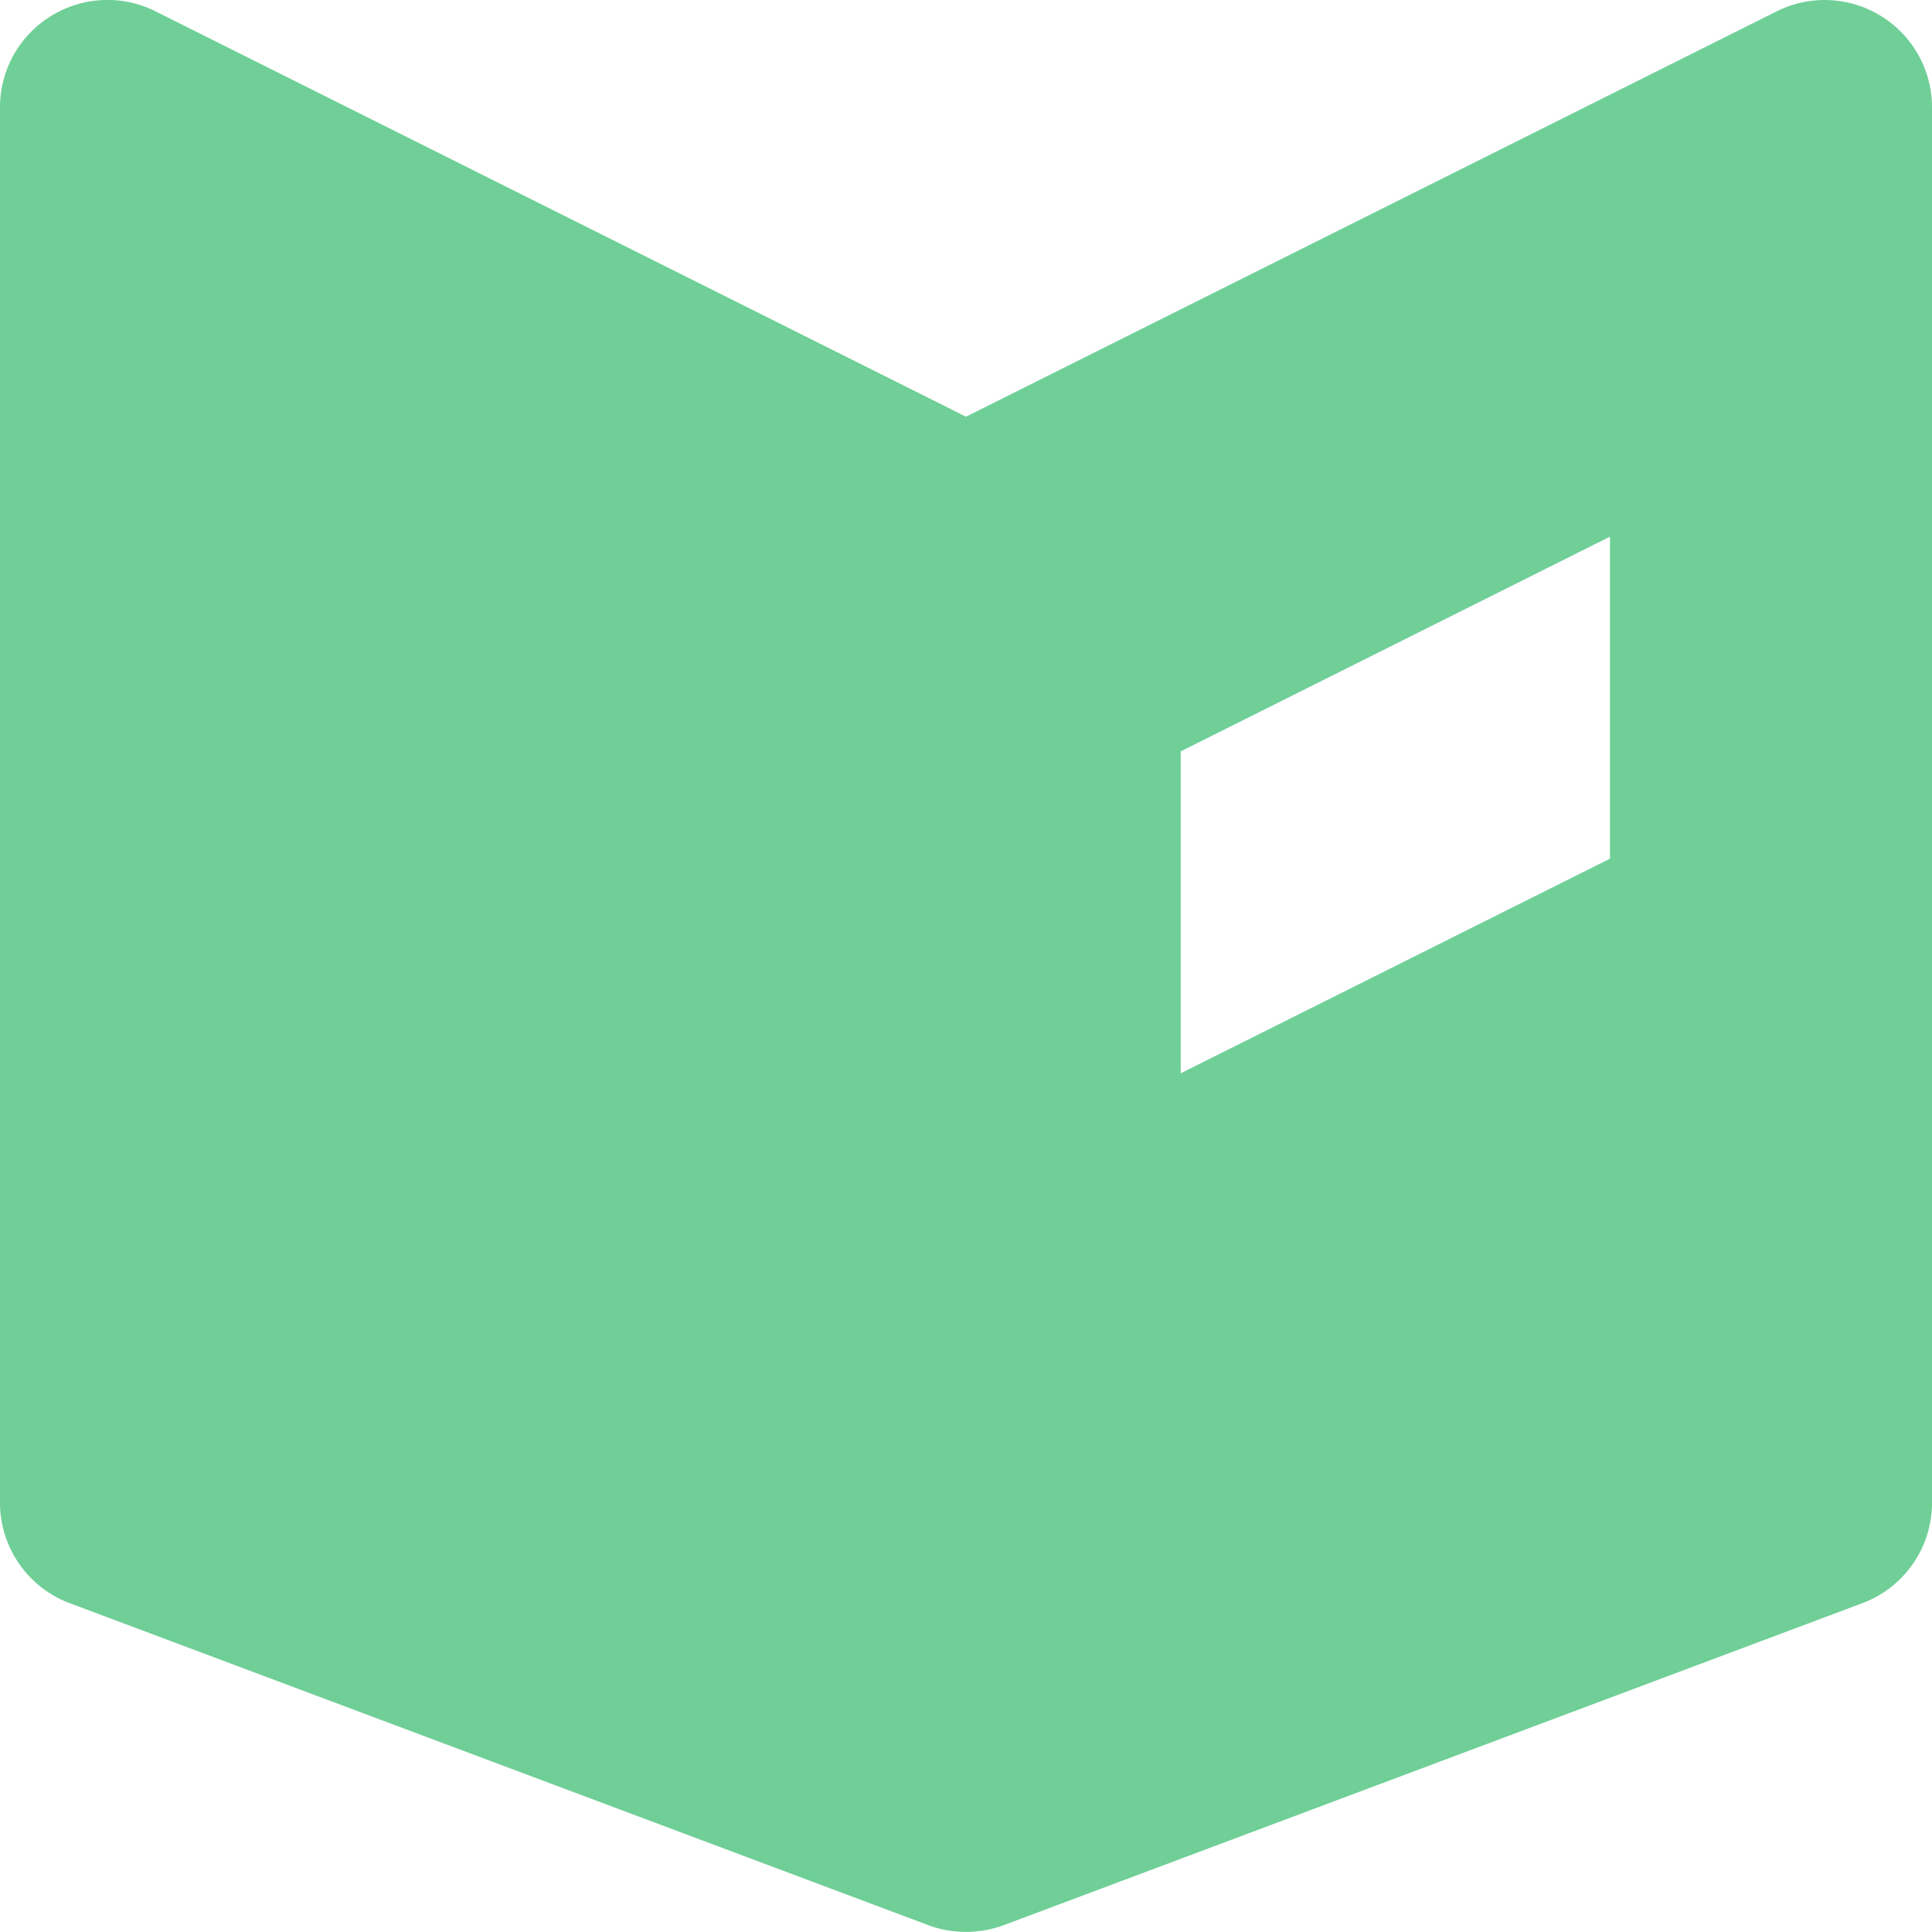 <svg width="22" height="22" fill="none" xmlns="http://www.w3.org/2000/svg"><path d="M21.42.183A1.22 1.22 0 0020.23.13L11 4.745 1.769.128A1.221 1.221 0 00.58.183 1.22 1.22 0 000 1.223V17.11c0 .51.317.966.792 1.145l9.778 3.667a1.24 1.24 0 00.86 0l9.778-3.667A1.22 1.22 0 0022 17.11V1.222c0-.424-.22-.818-.58-1.039zm-3.087 9.595l-4.888 2.444V8.556l4.888-2.445v3.667z" fill="#6FCF97"/></svg>